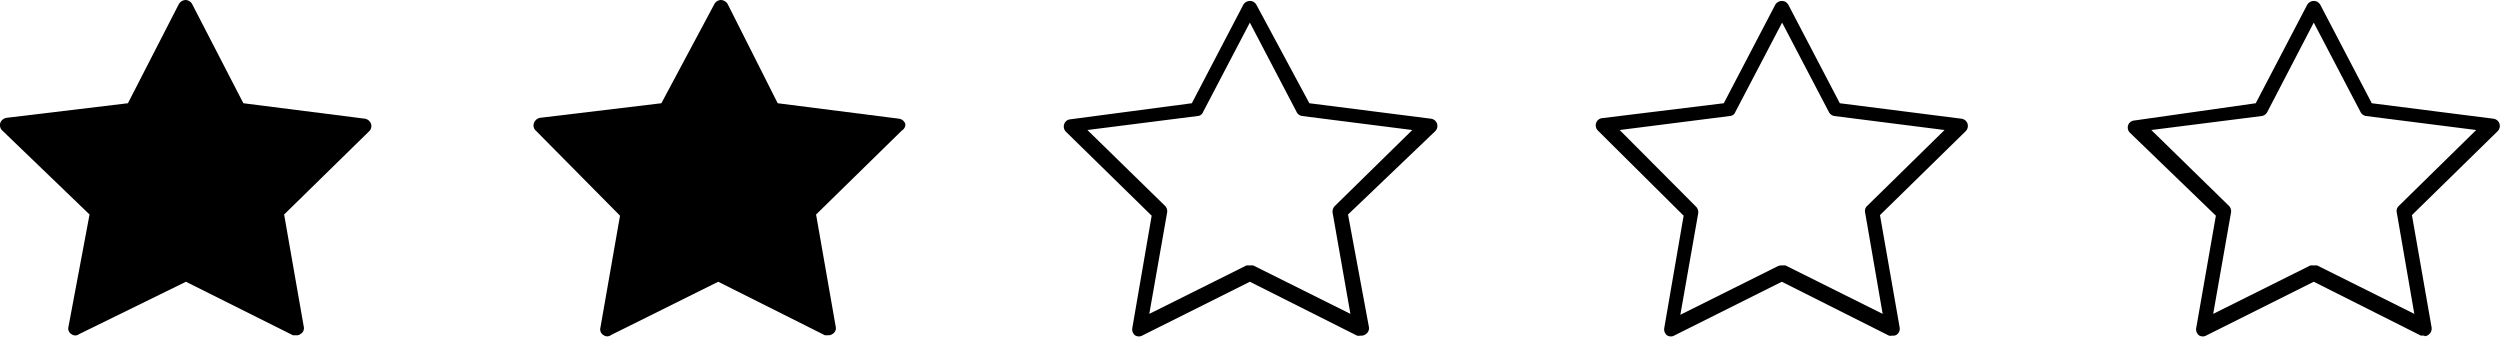 <svg id="Layer_1" data-name="Layer 1" xmlns="http://www.w3.org/2000/svg" viewBox="0 0 84.03 11.33"><path d="M89.47,20.81h-.11L85.76,19l-3.6,1.8a.24.24,0,0,1-.26,0,.26.26,0,0,1-.09-.25l.66-3.77L79.59,14a.25.25,0,0,1-.07-.26.24.24,0,0,1,.21-.16L83.81,13l1.73-3.31a.26.26,0,0,1,.34-.1.32.32,0,0,1,.1.1L87.71,13l4.09.52a.25.25,0,0,1,.2.16.25.25,0,0,1-.06.26l-2.88,2.82.66,3.77a.26.26,0,0,1-.22.3h0Zm-3.71-2.36h.11l3.27,1.63-.59-3.41a.23.23,0,0,1,.07-.22l2.6-2.55-3.7-.47a.25.25,0,0,1-.19-.14l-1.57-3-1.56,3a.25.25,0,0,1-.19.14l-3.71.47,2.61,2.55a.26.26,0,0,1,.07.22l-.6,3.41,3.27-1.63Z" transform="translate(-7.99 -9.53)"/><path d="M71.59,20.81a.21.21,0,0,1-.11,0L67.88,19l-3.6,1.8a.24.24,0,0,1-.26,0,.26.26,0,0,1-.09-.25l.65-3.77L61.7,13.92a.25.25,0,0,1-.06-.26.24.24,0,0,1,.21-.16L65.93,13l1.73-3.31a.26.26,0,0,1,.34-.1.32.32,0,0,1,.1.1L69.83,13l4.09.52a.25.25,0,0,1,.2.16.25.25,0,0,1-.06.26l-2.88,2.82.66,3.77a.24.24,0,0,1-.1.25A.21.21,0,0,1,71.59,20.81Zm-3.71-2.36H68l3.27,1.63-.59-3.41a.23.23,0,0,1,.07-.22l2.6-2.55-3.7-.47a.25.25,0,0,1-.19-.14l-1.57-3-1.57,3a.21.21,0,0,1-.19.14l-3.7.47L65,16.48a.26.26,0,0,1,.07.22l-.6,3.41,3.27-1.63A.32.32,0,0,1,67.88,18.45Z" transform="translate(-7.99 -9.53)"/><path d="M53.71,20.81a.21.21,0,0,1-.11,0L50,19l-3.6,1.8a.24.24,0,0,1-.26,0,.26.26,0,0,1-.09-.25l.65-3.77-2.88-2.82a.25.25,0,0,1-.06-.26.24.24,0,0,1,.21-.16L48.05,13l1.73-3.31a.26.26,0,0,1,.34-.1.32.32,0,0,1,.1.1L52,13l4.09.52a.25.25,0,0,1,.2.16.25.25,0,0,1-.06.26L53.3,16.74l.7,3.77a.24.24,0,0,1-.1.25A.25.25,0,0,1,53.71,20.81ZM50,18.45h.11l3.27,1.63-.6-3.41a.27.27,0,0,1,.08-.22l2.6-2.55-3.7-.47a.25.25,0,0,1-.19-.14l-1.57-3-1.57,3a.21.21,0,0,1-.19.14l-3.7.47,2.61,2.55a.26.26,0,0,1,.07.22l-.6,3.41,3.27-1.63Z" transform="translate(-7.99 -9.53)"/><path d="M38.3,13.92l-2.88,2.82.66,3.77a.22.22,0,0,1-.1.24.24.24,0,0,1-.14.05h-.12L32.13,19l-3.6,1.79a.21.21,0,0,1-.26,0,.22.22,0,0,1-.1-.24l.66-3.77L26,13.92a.23.23,0,0,1-.06-.26.27.27,0,0,1,.2-.17L30.22,13,32,9.67a.26.26,0,0,1,.23-.14.28.28,0,0,1,.22.14L34.13,13l4.08.52a.27.27,0,0,1,.21.17A.24.24,0,0,1,38.3,13.92Z" transform="translate(-7.99 -9.53)"/><path d="M20.42,13.92l-2.88,2.82.66,3.77a.22.22,0,0,1-.1.24.21.21,0,0,1-.15.05h-.11L14.24,19l-3.59,1.76a.21.21,0,0,1-.26,0,.22.22,0,0,1-.1-.24L11,16.74,8.07,13.92A.25.25,0,0,1,8,13.66a.27.27,0,0,1,.21-.17L12.29,13,14,9.67a.28.28,0,0,1,.22-.14.26.26,0,0,1,.23.14L16.17,13l4.09.52a.27.27,0,0,1,.2.17A.25.25,0,0,1,20.42,13.92Z" transform="translate(-7.99 -9.53)"/></svg>